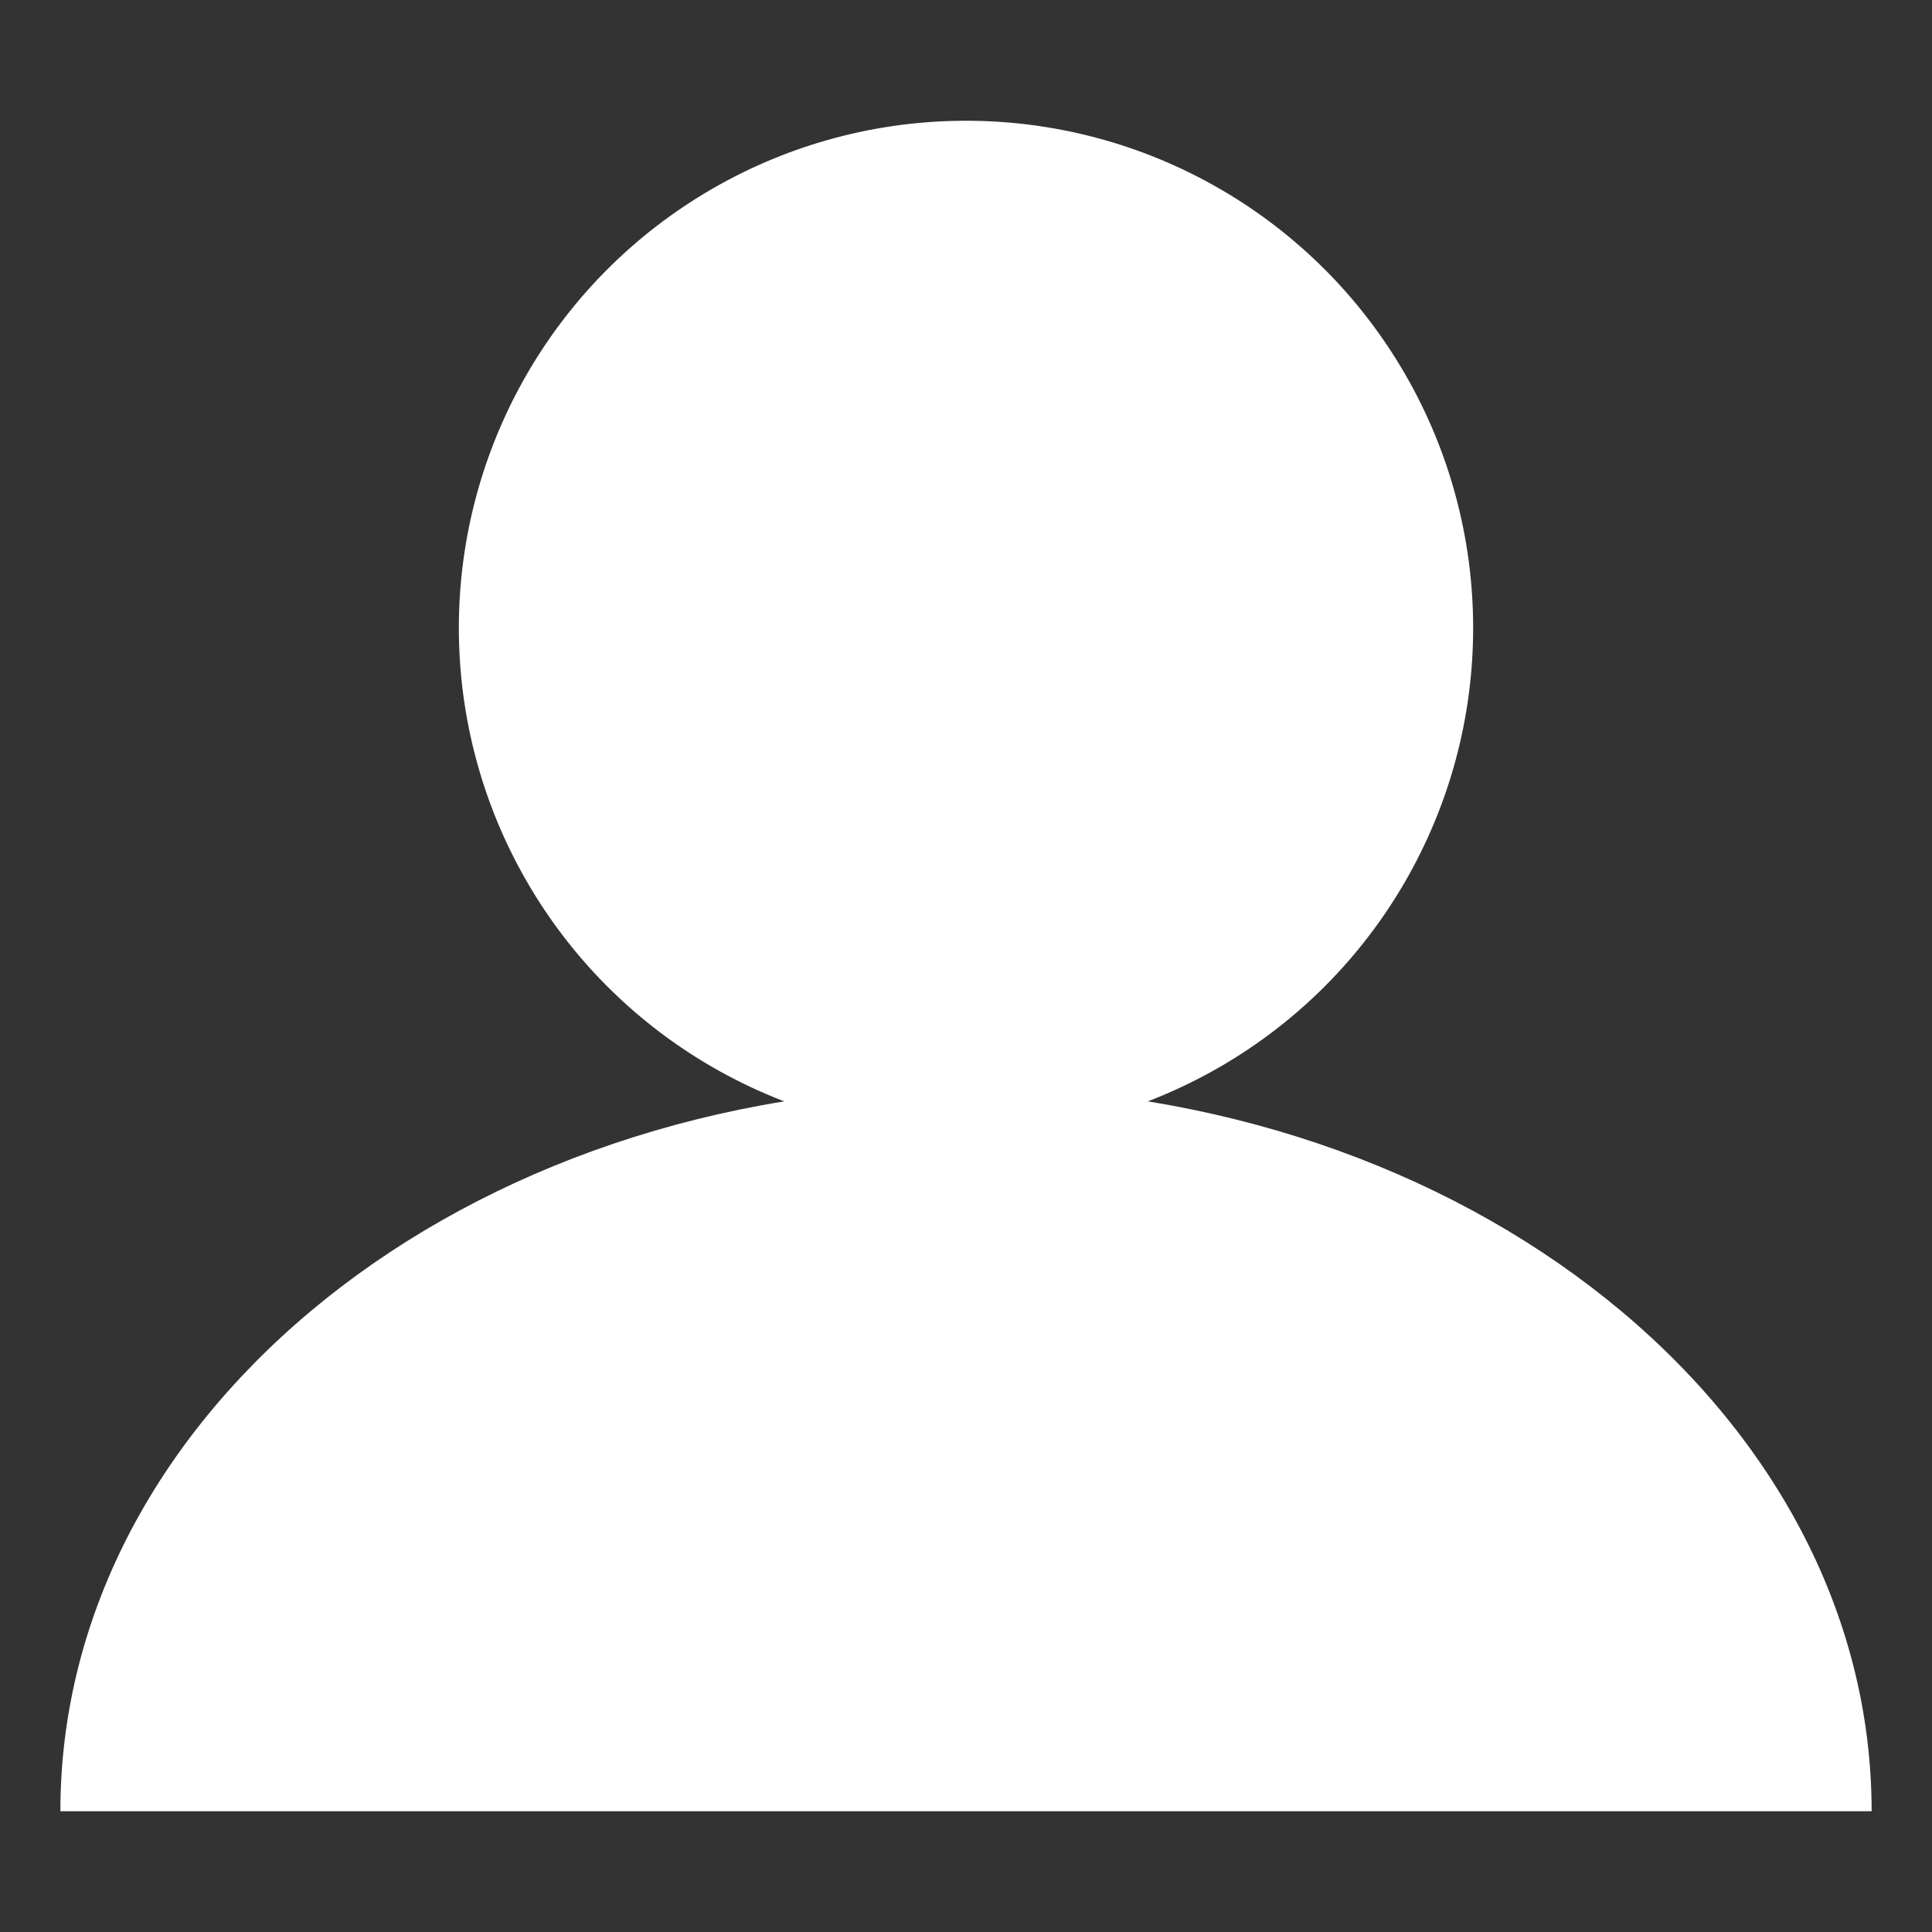 <svg width="16" height="16" viewBox="0 0 16 16" fill="none" xmlns="http://www.w3.org/2000/svg">
<rect x="0" y="0" width="16" height="16" fill="#333333" stroke="none"/>
<circle cx="8" cy="5.2" r="4.2" fill="white"/>
<path d="M8 9C3.858 9 0.5 11.686 0.5 15H15.5C15.5 11.686 12.142 9 8 9Z" fill="white"/>
</svg>
